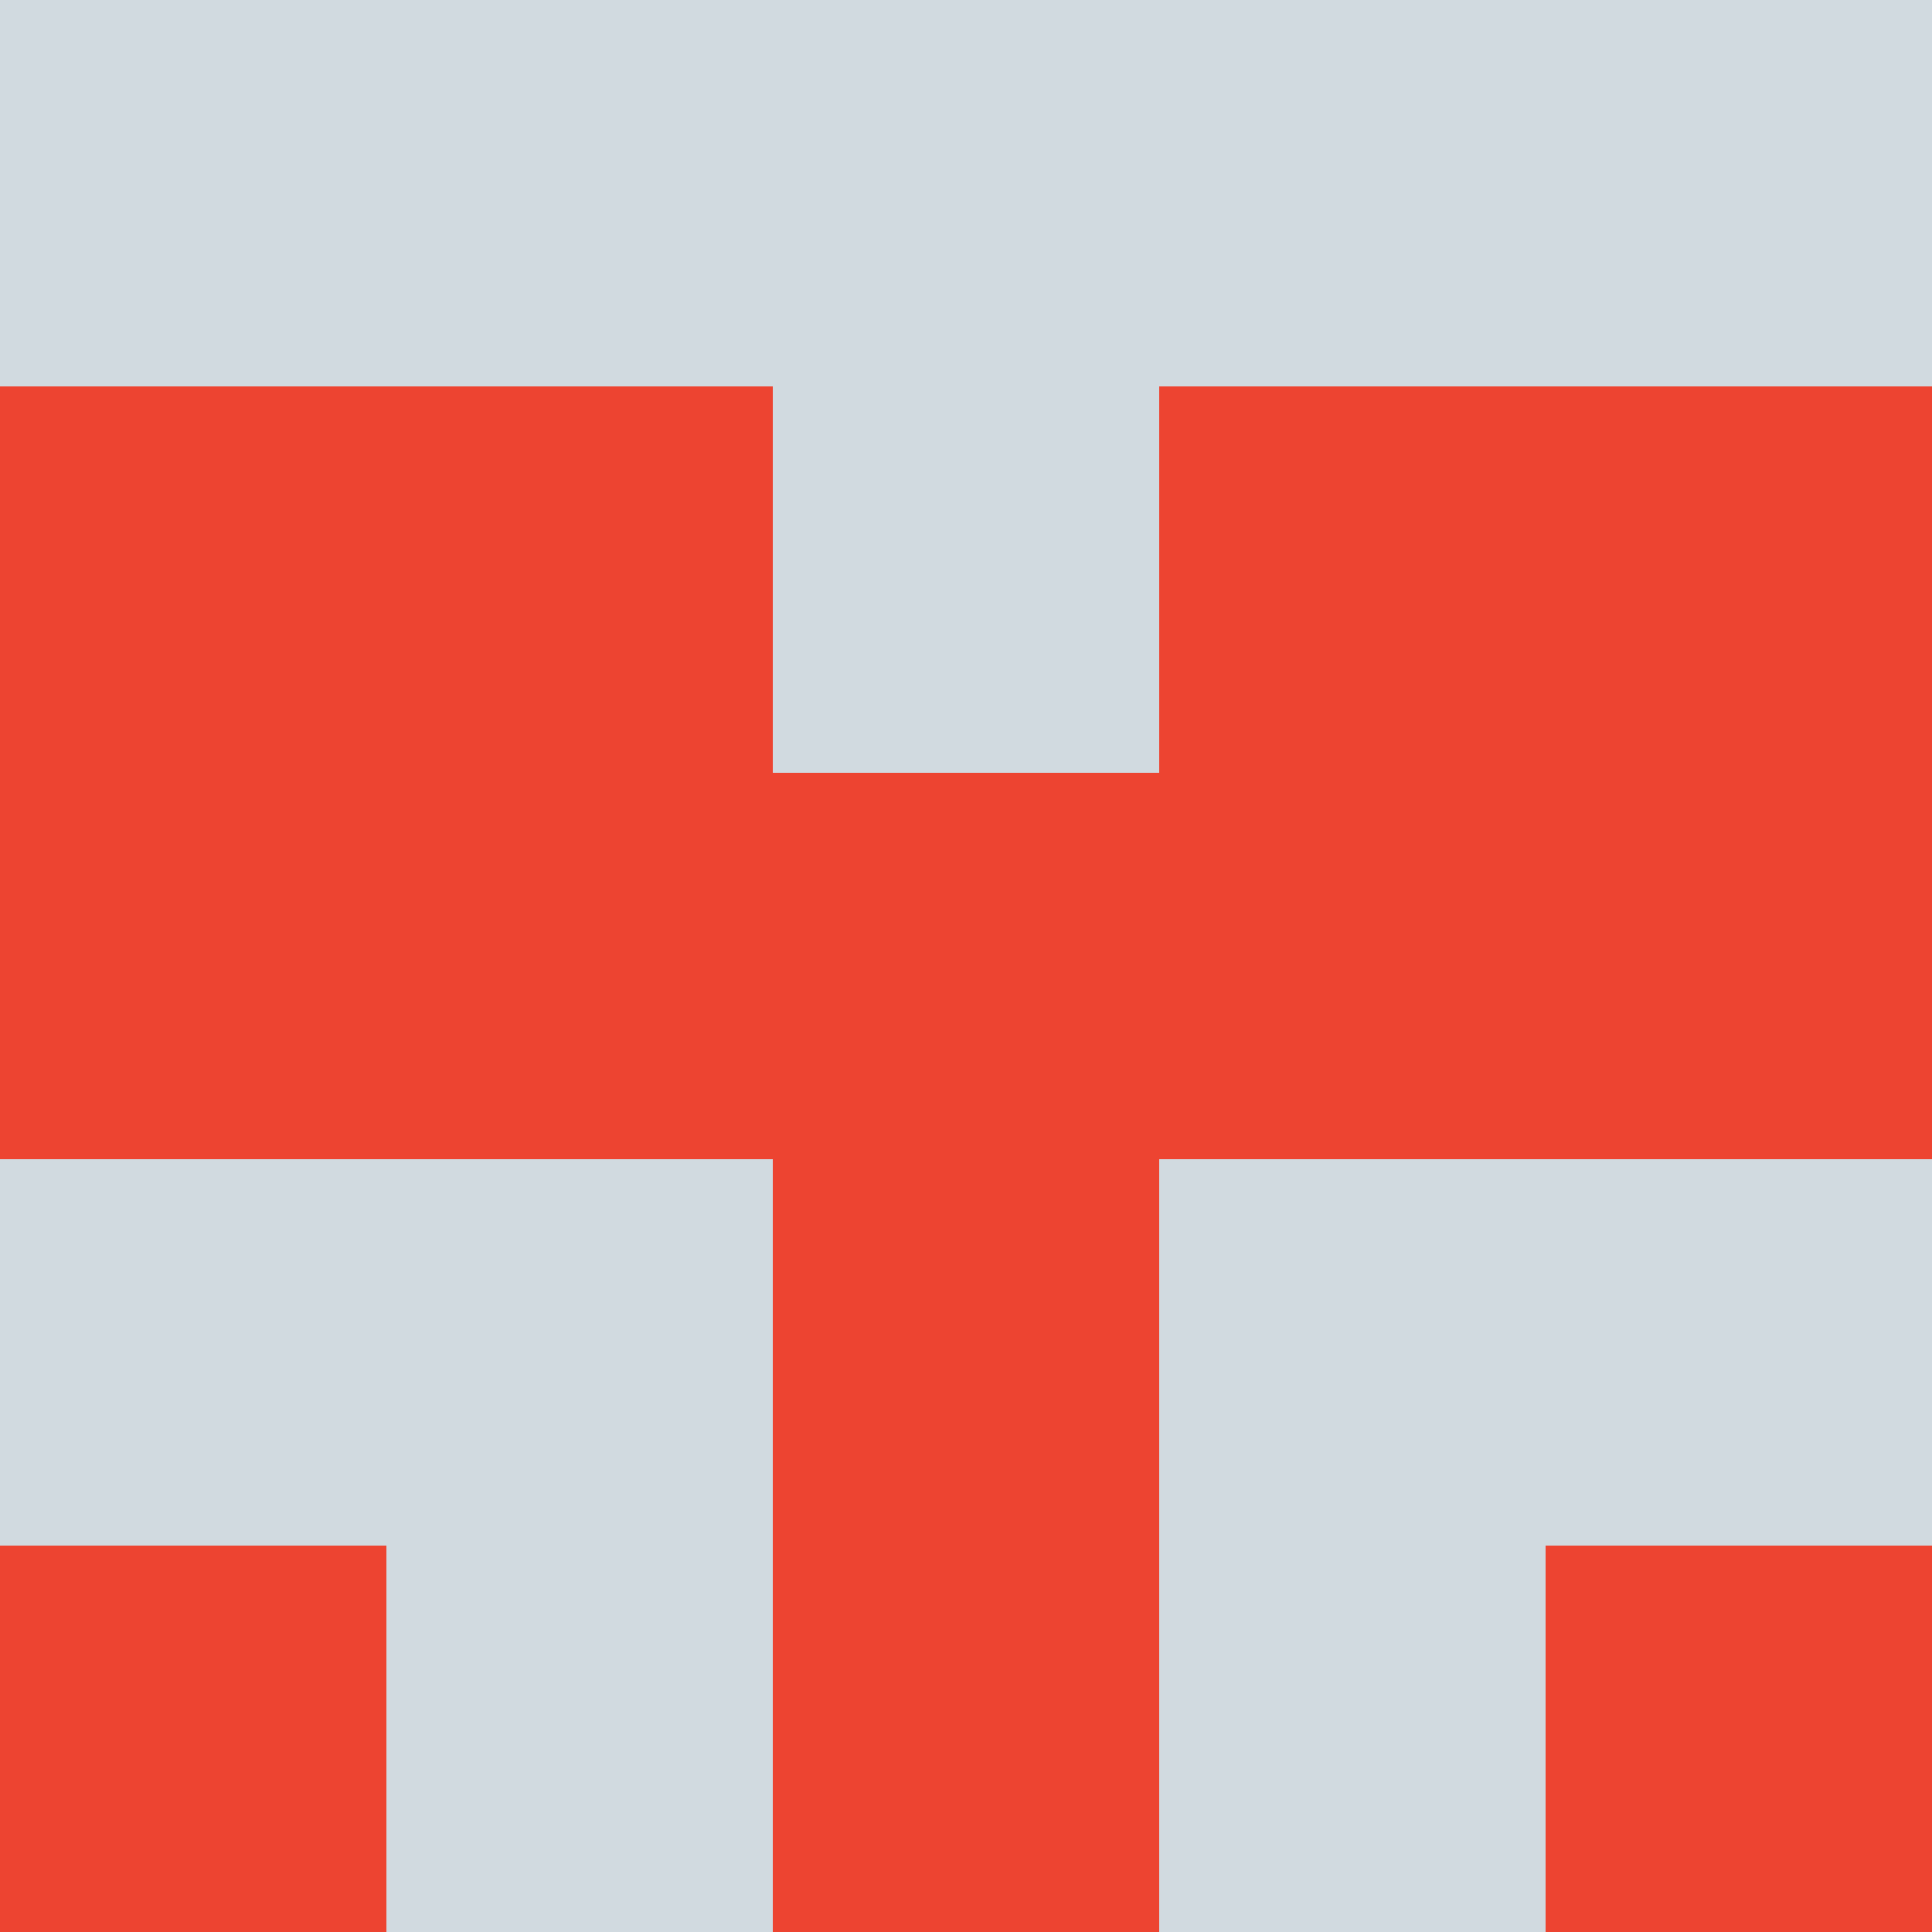 <?xml version="1.0" encoding="utf-8"?>
<!DOCTYPE svg PUBLIC "-//W3C//DTD SVG 20010904//EN"
        "http://www.w3.org/TR/2001/REC-SVG-20010904/DTD/svg10.dtd">
<svg viewBox="0 0 5 5" height="100" width="100" xml:lang="fr"
     xmlns="http://www.w3.org/2000/svg"
     xmlns:xlink="http://www.w3.org/1999/xlink">
            <rect x="0" y="0" height="1" width="1" fill="#D1DAE0"/>
        <rect x="4" y="0" height="1" width="1" fill="#D1DAE0"/>
        <rect x="1" y="0" height="1" width="1" fill="#D1DAE0"/>
        <rect x="3" y="0" height="1" width="1" fill="#D1DAE0"/>
        <rect x="2" y="0" height="1" width="1" fill="#D1DAE0"/>
                <rect x="0" y="1" height="1" width="1" fill="#ED4431"/>
        <rect x="4" y="1" height="1" width="1" fill="#ED4431"/>
        <rect x="1" y="1" height="1" width="1" fill="#ED4431"/>
        <rect x="3" y="1" height="1" width="1" fill="#ED4431"/>
        <rect x="2" y="1" height="1" width="1" fill="#D1DAE0"/>
                <rect x="0" y="2" height="1" width="1" fill="#ED4431"/>
        <rect x="4" y="2" height="1" width="1" fill="#ED4431"/>
        <rect x="1" y="2" height="1" width="1" fill="#ED4431"/>
        <rect x="3" y="2" height="1" width="1" fill="#ED4431"/>
        <rect x="2" y="2" height="1" width="1" fill="#ED4431"/>
                <rect x="0" y="3" height="1" width="1" fill="#D1DAE0"/>
        <rect x="4" y="3" height="1" width="1" fill="#D1DAE0"/>
        <rect x="1" y="3" height="1" width="1" fill="#D1DAE0"/>
        <rect x="3" y="3" height="1" width="1" fill="#D1DAE0"/>
        <rect x="2" y="3" height="1" width="1" fill="#ED4431"/>
                <rect x="0" y="4" height="1" width="1" fill="#ED4431"/>
        <rect x="4" y="4" height="1" width="1" fill="#ED4431"/>
        <rect x="1" y="4" height="1" width="1" fill="#D1DAE0"/>
        <rect x="3" y="4" height="1" width="1" fill="#D1DAE0"/>
        <rect x="2" y="4" height="1" width="1" fill="#ED4431"/>
        </svg>